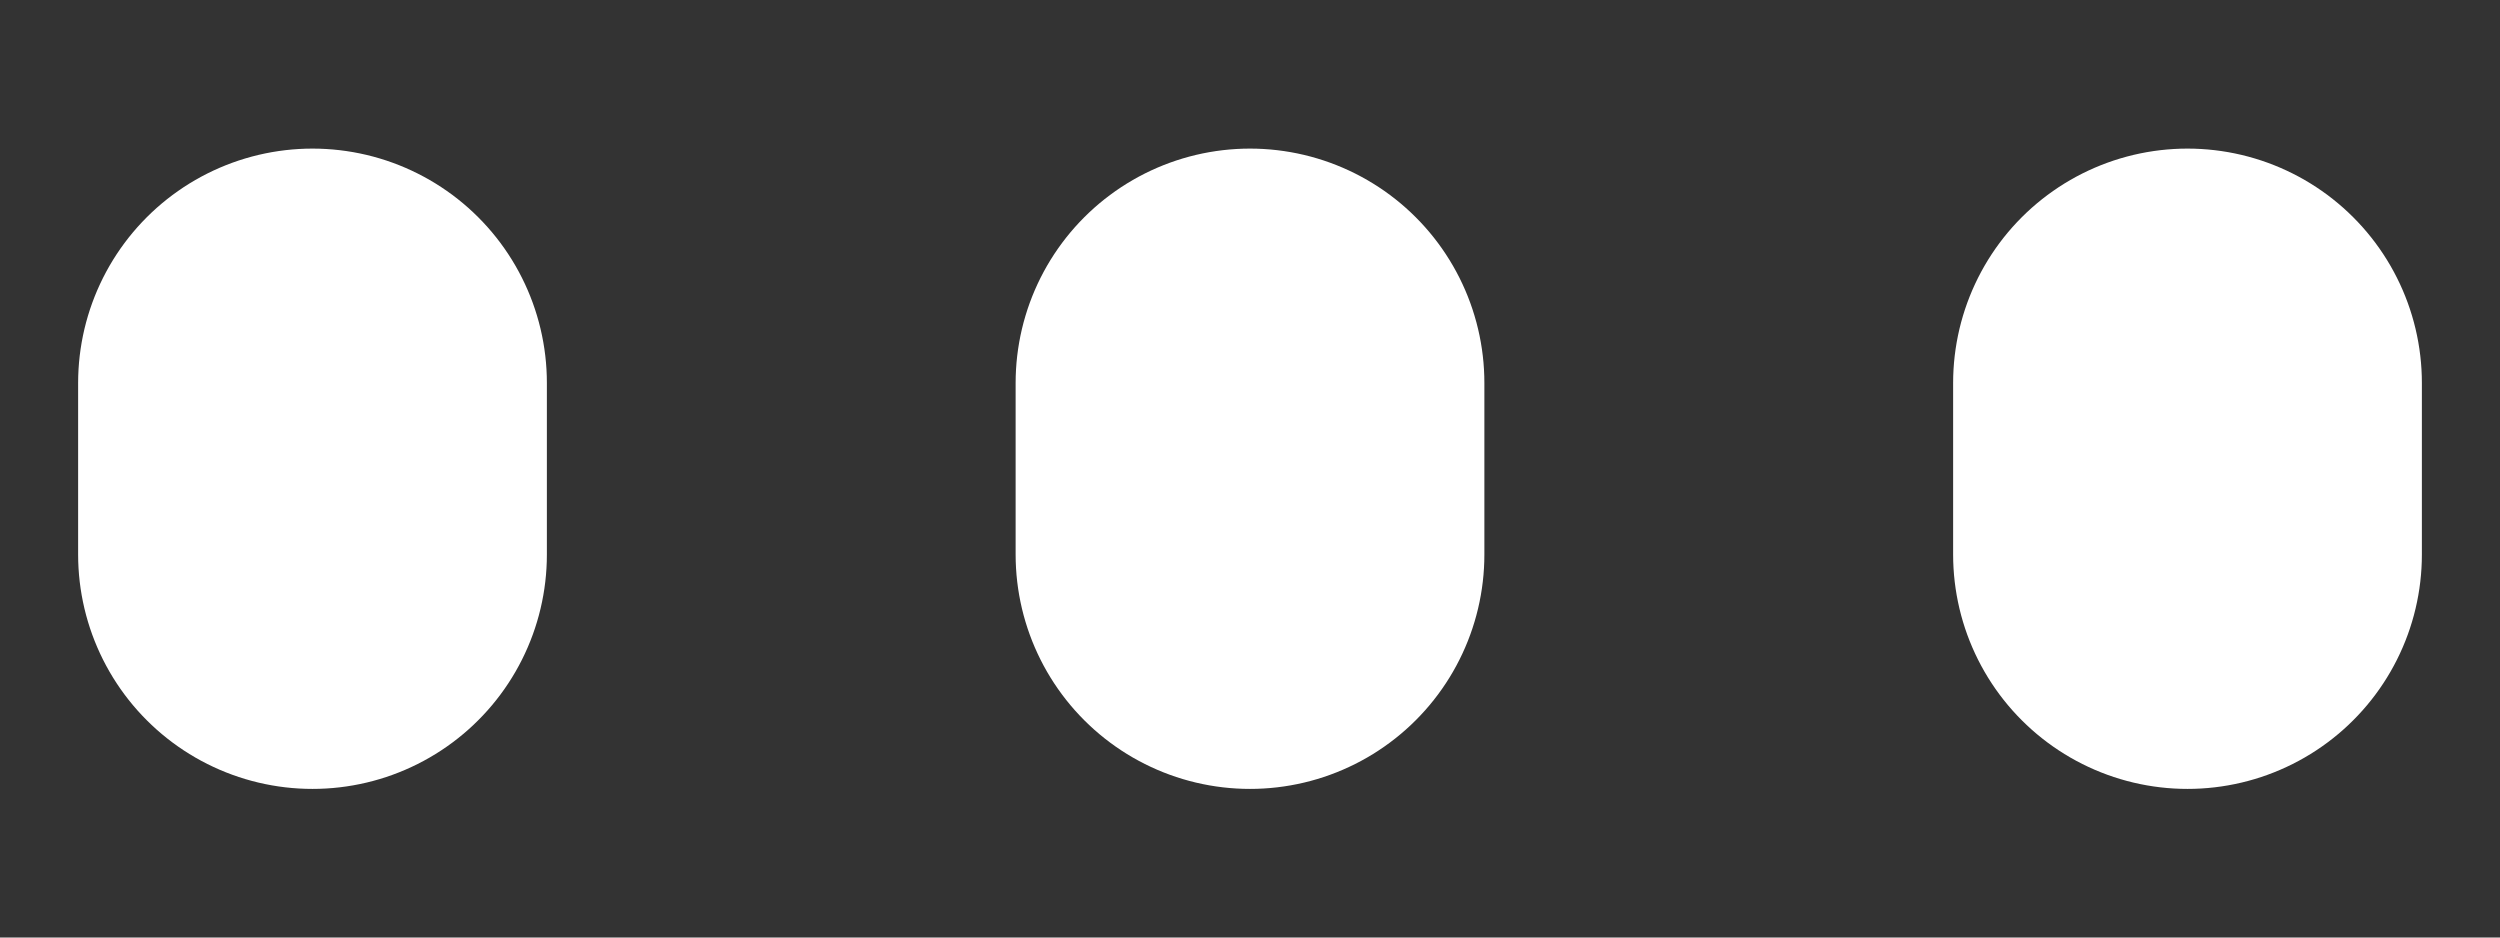 <svg width="16" height="6" viewBox="0 0 16 6" fill="none" xmlns="http://www.w3.org/2000/svg">
<rect x="0" y="0" width="16" height="6" fill="#333333" stroke="none"/>
<g id="Group">
<g id="Group_2">
<g id="Group_3">
<path id="Vector" d="M2 2.451V3.549" stroke="white" stroke-width="3" stroke-miterlimit="10" stroke-linecap="round"/>
</g>
</g>
<g id="Group_4">
<g id="Group_5">
<path id="Vector_2" d="M8 2.451V3.549" stroke="white" stroke-width="3" stroke-miterlimit="10" stroke-linecap="round"/>
</g>
</g>
<g id="Group_6">
<g id="Group_7">
<path id="Vector_3" d="M14 2.451V3.549" stroke="white" stroke-width="3" stroke-miterlimit="10" stroke-linecap="round"/>
</g>
</g>
</g>
</svg>
